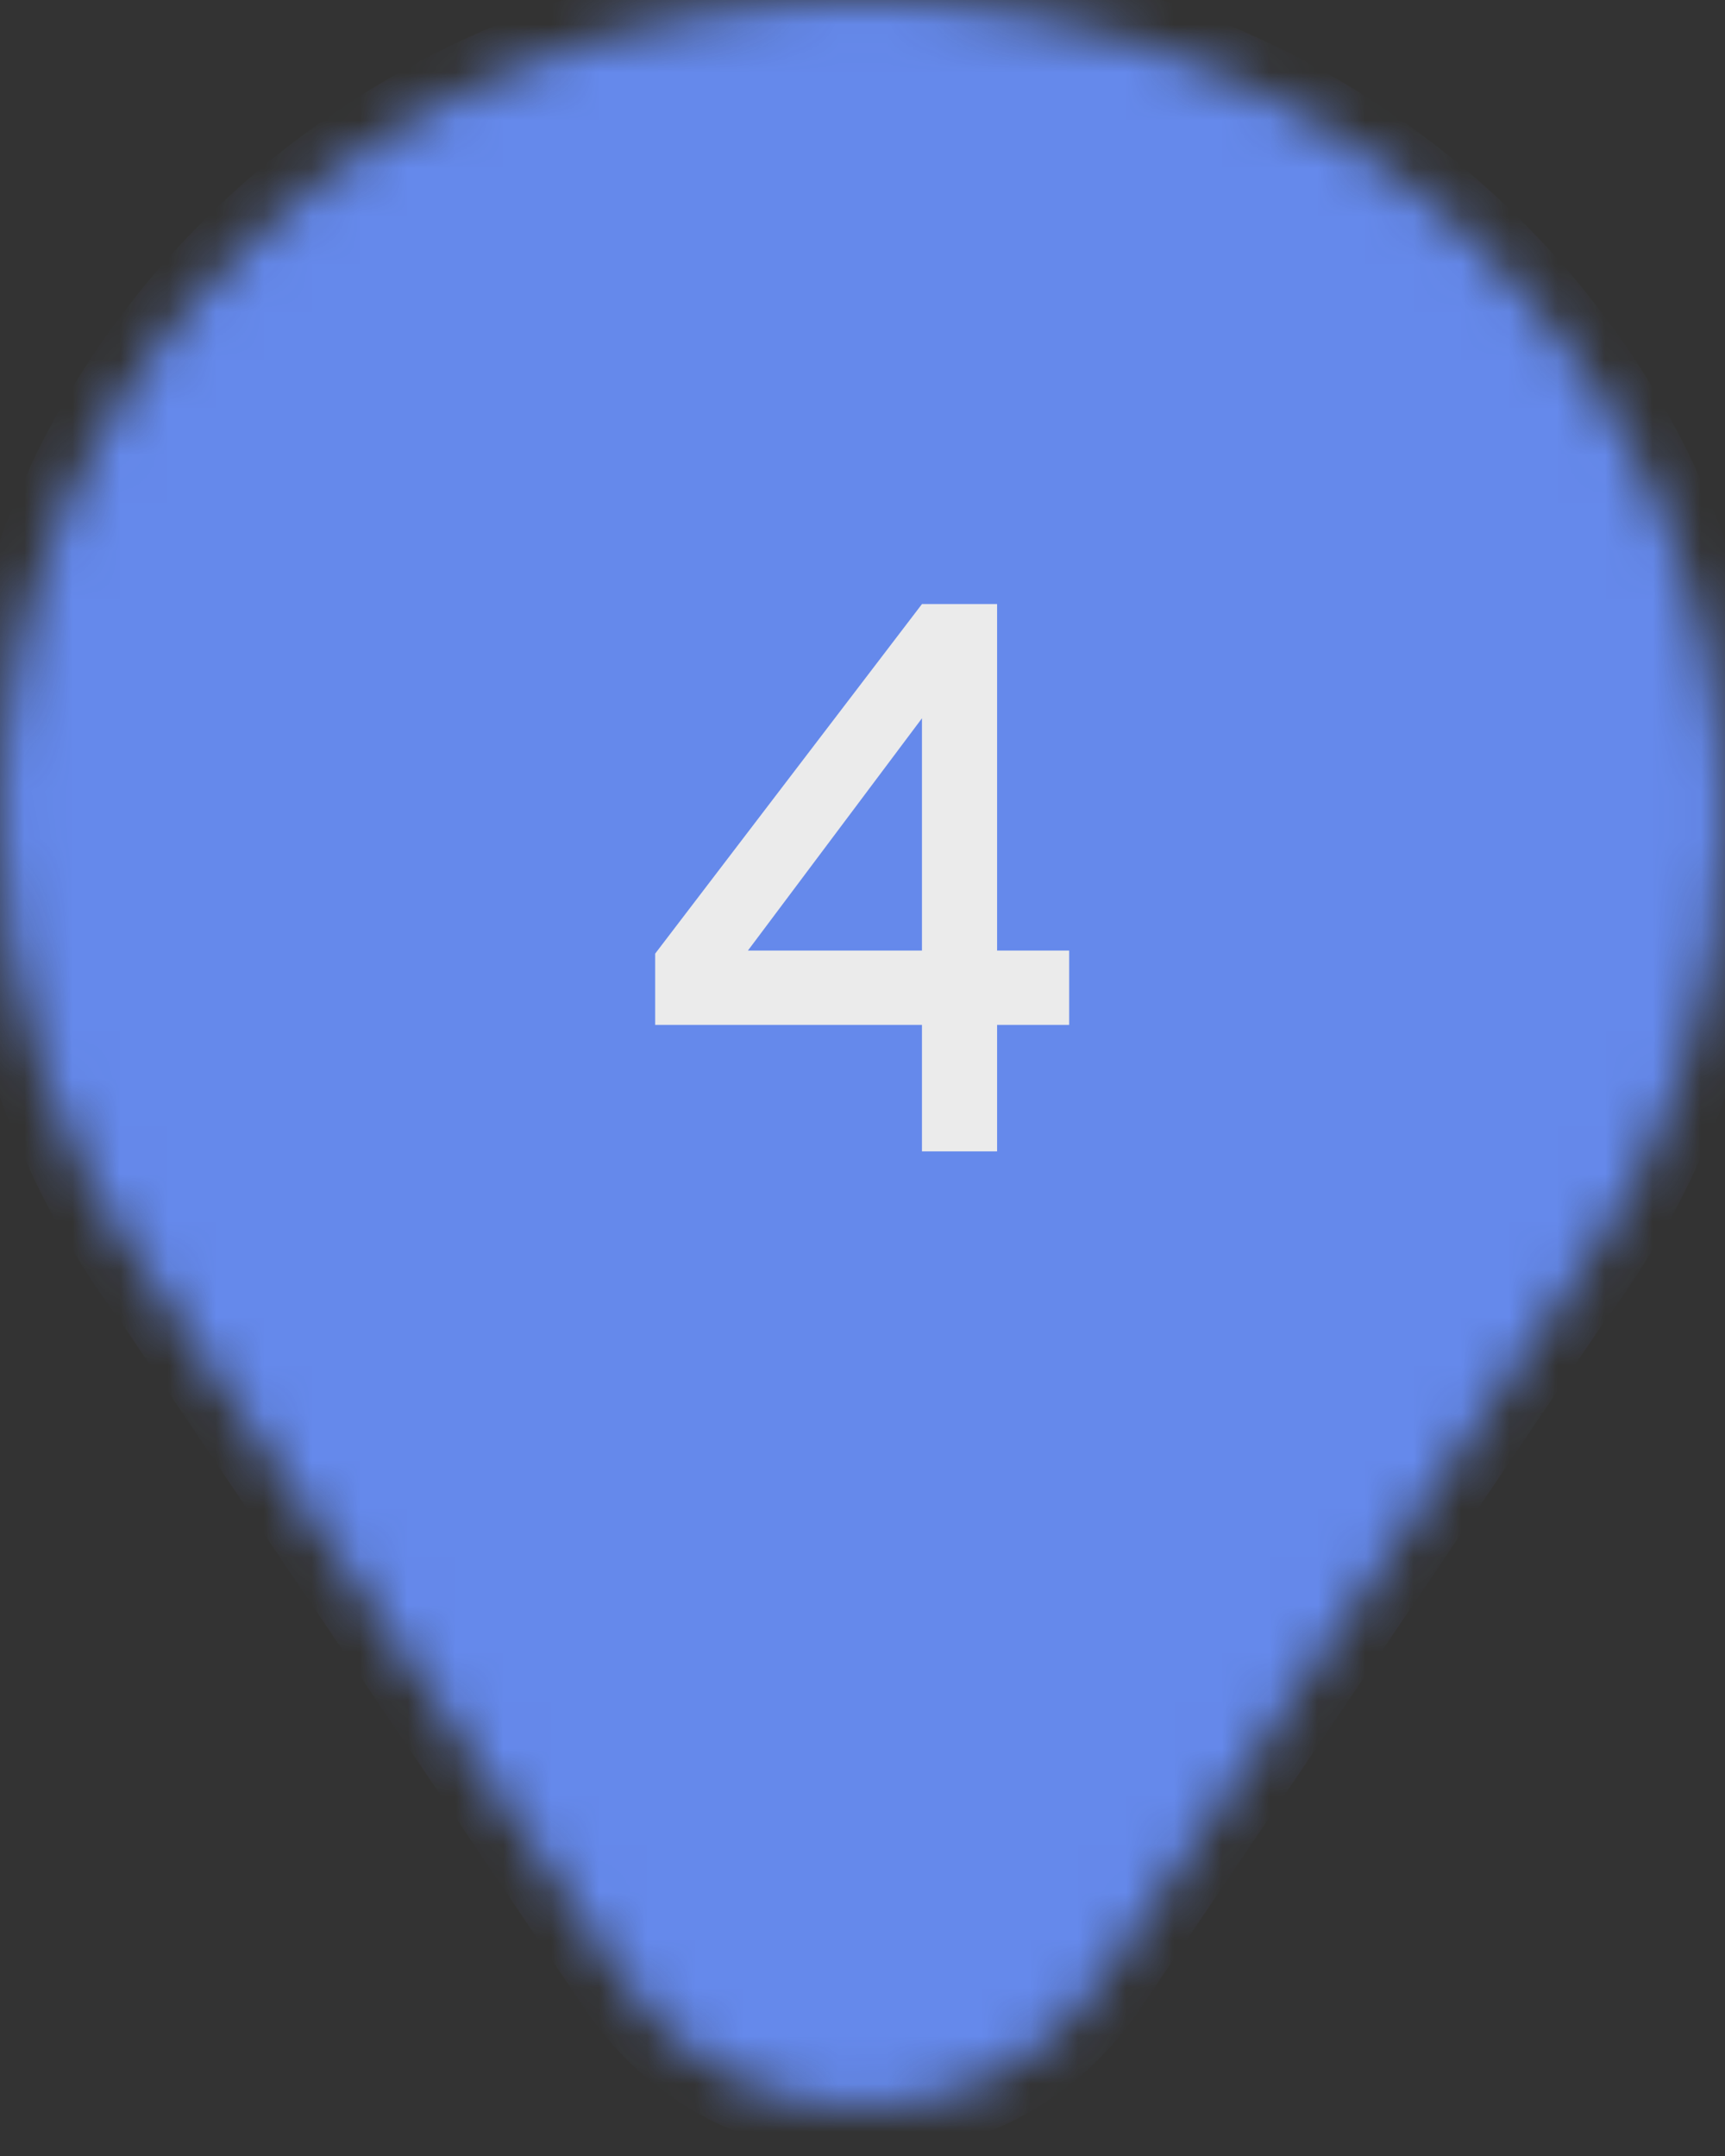 <svg width="36" height="45" viewBox="0 0 36 45" fill="none" xmlns="http://www.w3.org/2000/svg">
<rect x="0" y="0" width="36" height="45" fill="#333333" stroke="none"/>
<g opacity="0.9">
<mask id="mask0_280_11468" style="mask-type:alpha" maskUnits="userSpaceOnUse" x="0" y="0" width="36" height="45">
<path fill-rule="evenodd" clip-rule="evenodd" d="M13.027 41.359C15.406 44.882 20.593 44.882 22.972 41.359L32.668 27.001C34.766 24.206 36 20.786 36 17.092C36 7.652 27.941 0 18 0C8.059 0 0 7.652 0 17.092C0 20.785 1.234 24.205 3.331 26.999L13.027 41.359Z" fill="white"/>
</mask>
<g mask="url(#mask0_280_11468)">
<path fill-rule="evenodd" clip-rule="evenodd" d="M13.027 41.359C15.406 44.882 20.593 44.882 22.972 41.359L32.668 27.001C34.766 24.206 36 20.786 36 17.092C36 7.652 27.941 0 18 0C8.059 0 0 7.652 0 17.092C0 20.785 1.234 24.205 3.331 26.999L13.027 41.359Z" fill="#6A92FF"/>
<path d="M22.972 41.359L22.144 40.8L22.972 41.359ZM13.027 41.359L13.856 40.8L13.027 41.359ZM32.668 27.001L31.868 26.401L31.853 26.421L31.839 26.442L32.668 27.001ZM3.331 26.999L4.16 26.44L4.146 26.419L4.131 26.399L3.331 26.999ZM22.144 40.8C20.161 43.735 15.839 43.735 13.856 40.8L12.199 41.919C14.974 46.029 21.026 46.029 23.801 41.919L22.144 40.8ZM31.839 26.442L22.144 40.8L23.801 41.919L33.496 27.561L31.839 26.442ZM35 17.092C35 20.558 33.843 23.77 31.868 26.401L33.467 27.602C35.689 24.643 37 21.014 37 17.092H35ZM18 1C27.438 1 35 8.253 35 17.092H37C37 7.052 28.444 -1 18 -1V1ZM1 17.092C1 8.253 8.562 1 18 1V-1C7.556 -1 -1 7.052 -1 17.092H1ZM4.131 26.399C2.156 23.768 1 20.557 1 17.092H-1C-1 21.013 0.311 24.641 2.531 27.6L4.131 26.399ZM13.856 40.8L4.16 26.44L2.502 27.559L12.199 41.919L13.856 40.8Z" fill="#6A92FF"/>
<path d="M20.809 19.84H22.313V21.392H20.809V24.032H19.241V21.392H13.673V19.904L19.241 12.608H20.809V19.84ZM19.241 19.84V14.992L15.609 19.84H19.241Z" fill="white"/>
</g>
</g>
</svg>
